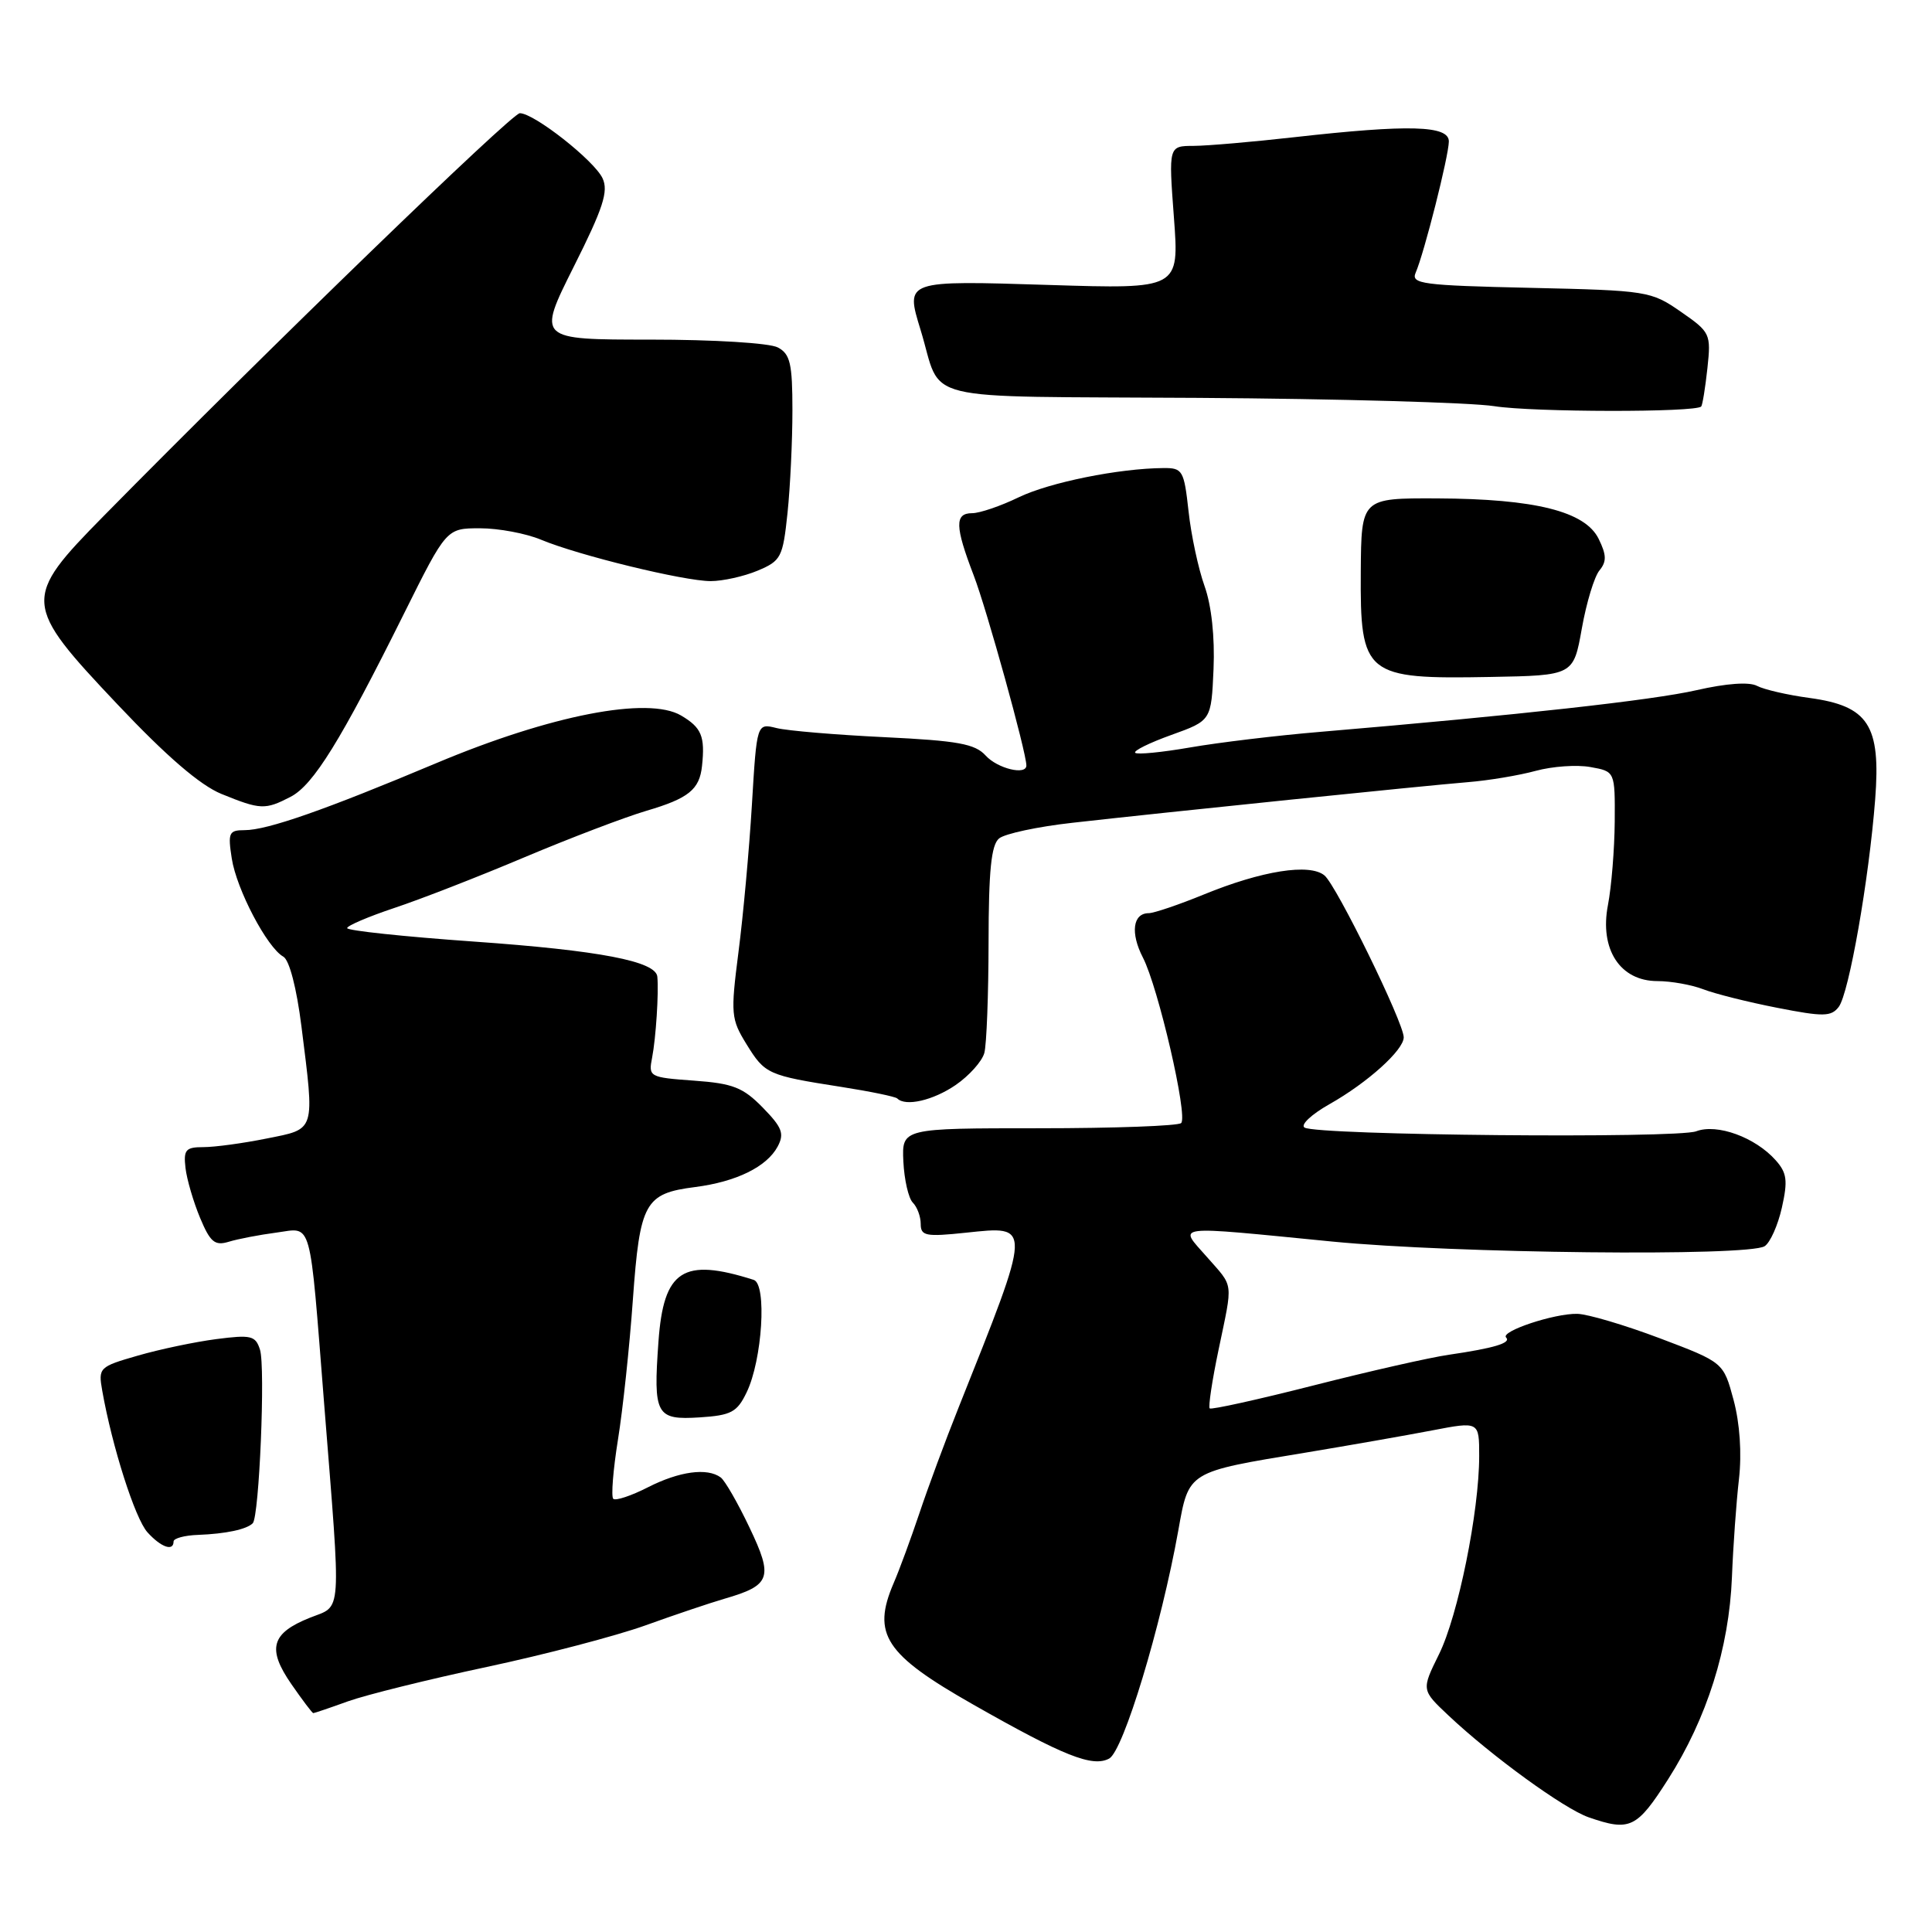 <?xml version="1.0" encoding="UTF-8" standalone="no"?>
<!DOCTYPE svg PUBLIC "-//W3C//DTD SVG 1.1//EN" "http://www.w3.org/Graphics/SVG/1.1/DTD/svg11.dtd" >
<svg xmlns="http://www.w3.org/2000/svg" xmlns:xlink="http://www.w3.org/1999/xlink" version="1.1" viewBox="0 0 256 256">
 <g >
 <path fill="currentColor"
d=" M 221.04 235.75 C 226.18 227.68 229.11 218.40 229.49 209.00 C 229.65 204.88 230.07 199.03 230.42 196.00 C 230.81 192.58 230.54 188.61 229.71 185.51 C 228.37 180.52 228.37 180.52 219.94 177.33 C 215.30 175.58 210.38 174.12 209.00 174.09 C 205.96 174.02 198.75 176.42 199.57 177.23 C 200.28 177.95 197.95 178.64 192.00 179.51 C 189.53 179.86 181.46 181.69 174.08 183.57 C 166.70 185.45 160.49 186.82 160.29 186.62 C 160.09 186.42 160.61 182.93 161.46 178.88 C 163.39 169.60 163.53 170.67 159.90 166.53 C 156.15 162.26 154.99 162.40 176.50 164.51 C 192.63 166.09 231.65 166.51 233.82 165.13 C 234.55 164.67 235.58 162.37 236.11 160.01 C 236.91 156.43 236.78 155.41 235.28 153.73 C 232.58 150.70 227.52 148.85 224.76 149.90 C 222.17 150.88 174.52 150.44 172.86 149.41 C 172.28 149.06 173.77 147.66 176.16 146.31 C 181.21 143.46 186.00 139.14 186.00 137.45 C 186.00 135.51 177.10 117.33 175.50 116.00 C 173.54 114.37 167.21 115.37 159.50 118.53 C 156.20 119.88 152.92 120.99 152.22 121.00 C 150.10 121.00 149.76 123.63 151.44 126.88 C 153.47 130.81 157.43 147.91 156.51 148.81 C 156.13 149.19 147.65 149.50 137.66 149.50 C 119.50 149.50 119.50 149.50 119.70 153.90 C 119.82 156.33 120.38 158.78 120.95 159.35 C 121.53 159.93 122.00 161.20 122.00 162.18 C 122.00 163.77 122.67 163.90 127.98 163.34 C 136.78 162.42 136.80 161.98 127.02 186.50 C 125.26 190.90 122.93 197.20 121.83 200.50 C 120.72 203.80 119.19 207.98 118.41 209.78 C 115.51 216.54 117.26 219.22 128.95 225.86 C 140.96 232.69 144.76 234.20 146.97 233.02 C 148.85 232.01 153.85 215.52 156.13 202.80 C 157.54 194.91 157.28 195.07 173.00 192.48 C 178.78 191.52 186.31 190.20 189.75 189.54 C 196.00 188.34 196.00 188.34 196.00 192.92 C 196.00 200.29 193.20 214.11 190.67 219.21 C 188.34 223.93 188.34 223.93 191.92 227.30 C 197.65 232.70 207.25 239.67 210.50 240.80 C 215.98 242.70 216.88 242.27 221.04 235.75 Z  M 46.12 225.43 C 48.53 224.57 56.80 222.52 64.50 220.88 C 72.20 219.24 81.65 216.76 85.50 215.38 C 89.35 213.99 94.08 212.40 96.00 211.84 C 102.14 210.06 102.49 209.06 99.31 202.40 C 97.77 199.16 96.05 196.17 95.50 195.77 C 93.71 194.45 90.01 194.96 85.86 197.07 C 83.63 198.21 81.56 198.89 81.26 198.60 C 80.96 198.30 81.24 194.78 81.88 190.78 C 82.53 186.77 83.42 178.41 83.86 172.20 C 84.79 159.32 85.44 158.14 92.11 157.29 C 97.56 156.59 101.60 154.61 103.04 151.93 C 103.96 150.21 103.64 149.39 101.07 146.76 C 98.46 144.09 97.12 143.56 91.95 143.19 C 86.03 142.76 85.91 142.69 86.41 140.13 C 86.91 137.55 87.30 131.55 87.10 129.42 C 86.91 127.37 79.46 125.94 62.75 124.76 C 53.54 124.11 46.00 123.31 46.00 122.98 C 46.00 122.66 48.81 121.46 52.25 120.31 C 55.69 119.17 63.45 116.15 69.50 113.59 C 75.55 111.04 82.82 108.27 85.67 107.43 C 91.24 105.79 92.69 104.62 93.02 101.50 C 93.44 97.56 92.96 96.41 90.25 94.81 C 85.88 92.24 72.97 94.75 57.86 101.10 C 43.05 107.33 35.41 110.00 32.41 110.00 C 30.33 110.00 30.18 110.34 30.71 113.75 C 31.34 117.84 35.39 125.56 37.54 126.76 C 38.34 127.21 39.30 130.90 39.94 135.98 C 41.71 150.09 41.87 149.55 35.33 150.86 C 32.22 151.49 28.45 152.00 26.96 152.00 C 24.60 152.00 24.30 152.35 24.58 154.77 C 24.76 156.29 25.63 159.26 26.51 161.37 C 27.86 164.60 28.46 165.10 30.31 164.54 C 31.51 164.17 34.37 163.62 36.66 163.32 C 41.43 162.68 40.98 161.06 42.95 186.00 C 45.23 214.73 45.37 212.64 41.06 214.36 C 35.93 216.41 35.36 218.46 38.61 223.16 C 40.07 225.27 41.38 227.00 41.51 227.00 C 41.64 227.00 43.72 226.30 46.12 225.43 Z  M 23.00 204.25 C 23.00 203.84 24.46 203.44 26.25 203.38 C 29.93 203.24 32.68 202.65 33.49 201.84 C 34.35 200.98 35.18 181.15 34.45 178.84 C 33.86 176.98 33.28 176.84 28.65 177.44 C 25.82 177.81 21.14 178.79 18.25 179.63 C 13.13 181.10 13.01 181.23 13.55 184.29 C 14.86 191.70 17.90 201.23 19.54 203.04 C 21.34 205.03 23.00 205.61 23.00 204.25 Z  M 98.93 184.50 C 101.01 180.21 101.64 170.16 99.87 169.59 C 90.50 166.61 87.93 168.27 87.25 177.76 C 86.55 187.51 86.92 188.18 92.73 187.81 C 96.89 187.54 97.67 187.12 98.93 184.50 Z  M 126.63 143.77 C 128.42 142.54 130.13 140.63 130.43 139.52 C 130.73 138.41 130.98 131.82 130.99 124.87 C 131.00 115.38 131.34 111.96 132.38 111.10 C 133.14 110.47 137.52 109.53 142.13 109.02 C 154.51 107.62 188.74 104.11 194.50 103.64 C 197.25 103.42 201.30 102.74 203.50 102.14 C 205.70 101.54 208.96 101.31 210.75 101.64 C 214.00 102.22 214.00 102.22 213.96 108.86 C 213.93 112.51 213.53 117.49 213.06 119.93 C 211.93 125.79 214.67 130.00 219.62 130.00 C 221.41 130.00 224.14 130.49 225.68 131.08 C 227.23 131.68 231.65 132.79 235.50 133.54 C 241.62 134.74 242.64 134.72 243.64 133.42 C 245.00 131.63 247.65 116.53 248.47 105.92 C 249.23 96.08 247.58 93.54 239.75 92.48 C 236.86 92.09 233.74 91.37 232.81 90.88 C 231.77 90.33 228.75 90.55 224.81 91.45 C 219.00 92.78 201.24 94.75 175.00 96.97 C 169.22 97.45 161.44 98.39 157.70 99.04 C 153.95 99.69 150.68 100.01 150.42 99.75 C 150.15 99.49 152.32 98.42 155.22 97.38 C 160.50 95.48 160.50 95.48 160.80 88.65 C 160.98 84.40 160.53 80.24 159.61 77.66 C 158.79 75.37 157.83 70.91 157.49 67.75 C 156.89 62.33 156.70 62.00 154.18 62.02 C 148.26 62.06 139.07 63.92 134.97 65.90 C 132.58 67.06 129.81 68.00 128.81 68.00 C 126.48 68.00 126.53 69.75 129.02 76.24 C 130.74 80.71 136.00 99.69 136.00 101.43 C 136.00 102.77 132.17 101.84 130.61 100.12 C 129.20 98.56 126.93 98.15 117.21 97.68 C 110.77 97.37 104.33 96.83 102.89 96.47 C 100.28 95.82 100.28 95.82 99.63 106.66 C 99.27 112.62 98.47 121.40 97.85 126.17 C 96.80 134.37 96.86 135.03 98.92 138.37 C 101.36 142.33 101.74 142.50 111.47 144.02 C 115.31 144.62 118.64 145.31 118.89 145.55 C 119.99 146.66 123.65 145.81 126.63 143.77 Z  M 38.51 105.58 C 41.53 104.01 45.15 98.16 53.56 81.25 C 59.16 70.00 59.16 70.00 63.61 70.00 C 66.06 70.00 69.69 70.68 71.68 71.51 C 76.65 73.59 90.64 77.00 94.17 77.00 C 95.76 77.00 98.56 76.38 100.38 75.62 C 103.50 74.31 103.73 73.87 104.35 67.97 C 104.71 64.52 105.00 58.41 105.00 54.39 C 105.00 48.18 104.71 46.91 103.07 46.04 C 101.98 45.45 94.57 45.00 86.16 45.00 C 71.19 45.00 71.19 45.00 76.01 35.37 C 79.93 27.57 80.65 25.34 79.84 23.62 C 78.74 21.27 70.77 15.00 68.88 15.00 C 67.81 15.00 35.46 46.31 13.75 68.36 C 2.93 79.35 2.98 80.02 15.59 93.36 C 22.07 100.22 26.52 104.05 29.34 105.20 C 34.52 107.31 35.13 107.33 38.51 105.58 Z  M 209.60 83.28 C 210.21 79.85 211.26 76.39 211.94 75.58 C 212.90 74.41 212.88 73.54 211.83 71.40 C 210.04 67.76 203.42 66.10 190.44 66.04 C 180.38 66.00 180.38 66.00 180.31 75.75 C 180.22 89.49 180.86 90.01 197.49 89.70 C 208.49 89.50 208.49 89.50 209.60 83.28 Z  M 225.42 53.86 C 225.59 53.66 225.96 51.38 226.24 48.80 C 226.73 44.22 226.63 44.02 222.71 41.30 C 218.77 38.57 218.29 38.49 202.77 38.14 C 188.47 37.82 186.94 37.62 187.58 36.14 C 188.71 33.55 191.96 20.69 191.98 18.75 C 192.00 16.61 186.69 16.47 171.50 18.18 C 166.00 18.80 160.00 19.32 158.17 19.33 C 154.84 19.34 154.84 19.34 155.55 28.82 C 156.26 38.30 156.26 38.30 139.06 37.76 C 119.87 37.16 119.96 37.12 121.98 43.71 C 124.99 53.51 120.77 52.47 158.77 52.72 C 177.32 52.84 194.97 53.34 198.00 53.82 C 203.12 54.63 224.73 54.66 225.42 53.86 Z "/>
</g>
</svg>